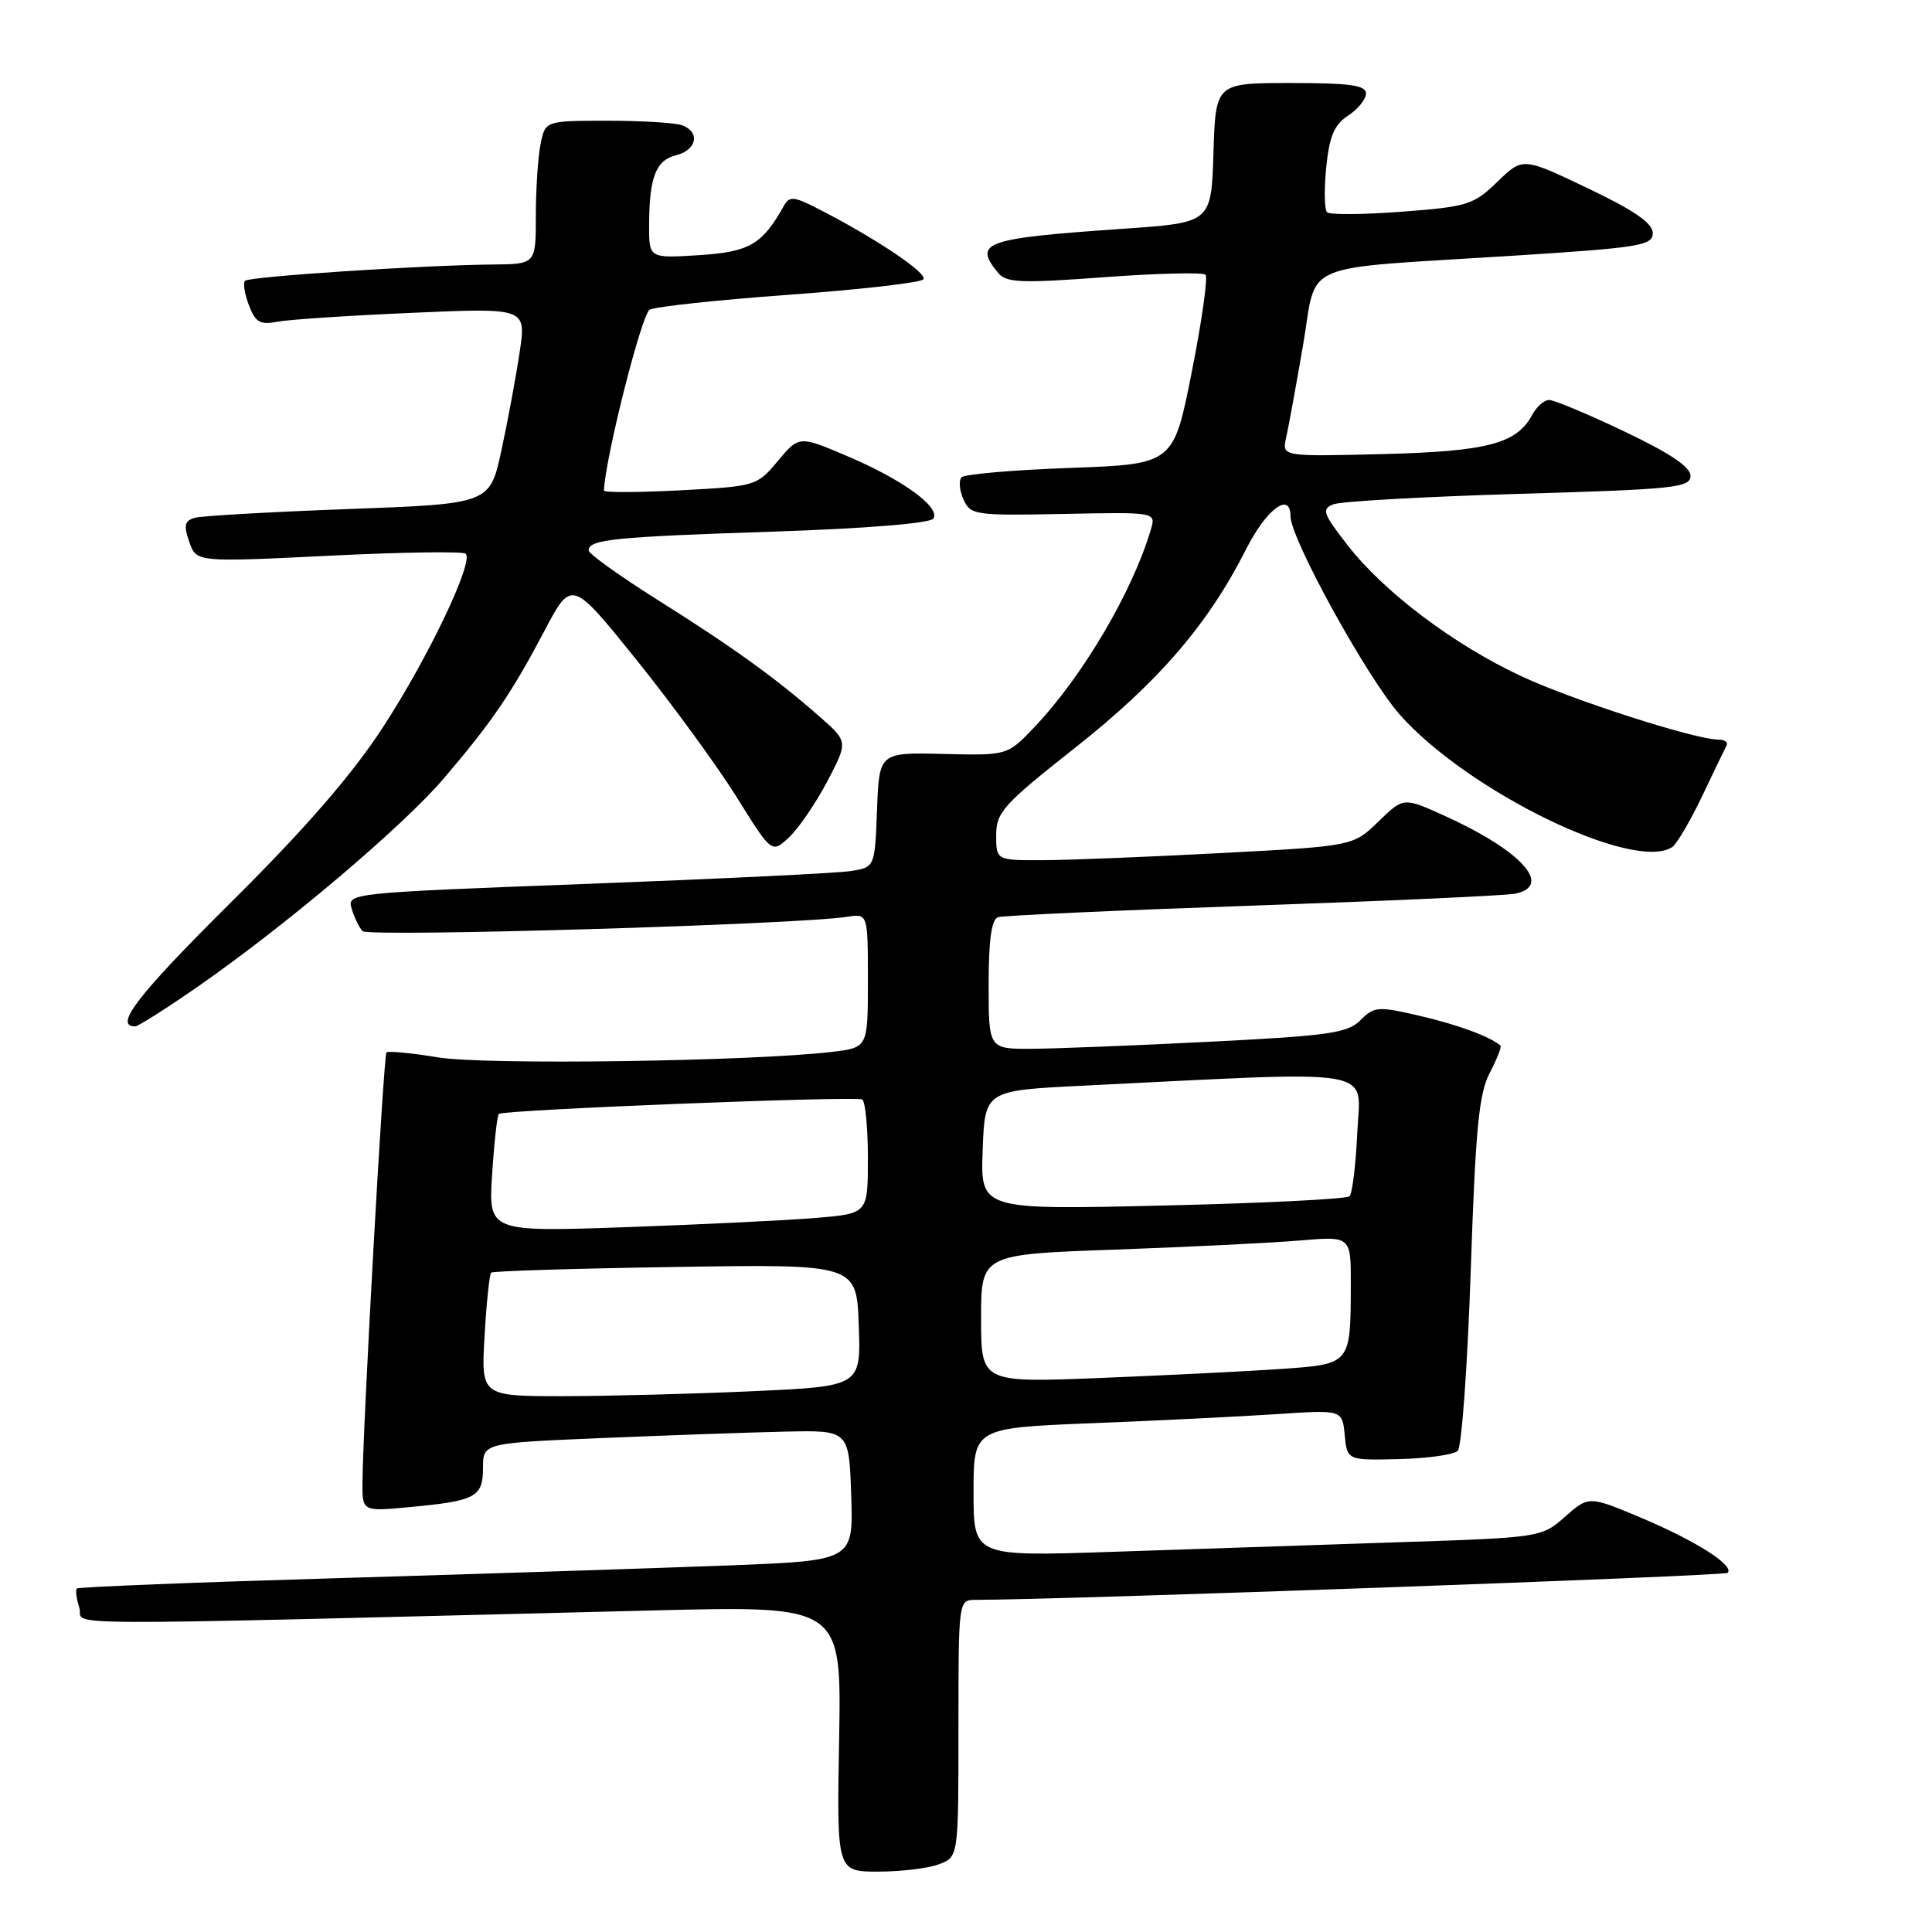 <?xml version="1.0" encoding="UTF-8" standalone="no"?>
<!DOCTYPE svg PUBLIC "-//W3C//DTD SVG 1.1//EN" "http://www.w3.org/Graphics/SVG/1.1/DTD/svg11.dtd" >
<svg xmlns="http://www.w3.org/2000/svg" xmlns:xlink="http://www.w3.org/1999/xlink" version="1.1" viewBox="0 0 256 256">
 <g >
 <path fill="currentColor"
d=" M 124.43 247.02 C 127.00 246.05 127.00 246.05 127.00 229.02 C 127.00 212.04 127.00 212.00 129.25 211.99 C 141.26 211.97 228.50 208.83 228.92 208.41 C 229.87 207.46 224.76 204.20 217.52 201.14 C 210.53 198.20 210.53 198.20 207.38 200.97 C 204.24 203.73 204.20 203.74 184.87 204.37 C 174.21 204.73 157.29 205.29 147.25 205.63 C 129.00 206.24 129.00 206.24 129.00 197.73 C 129.00 189.21 129.00 189.21 144.75 188.58 C 153.41 188.24 164.41 187.69 169.18 187.38 C 177.86 186.80 177.86 186.80 178.18 190.15 C 178.50 193.50 178.50 193.50 185.36 193.34 C 189.14 193.25 192.65 192.75 193.16 192.24 C 193.68 191.72 194.45 180.99 194.88 168.40 C 195.51 149.59 195.96 144.90 197.40 142.16 C 198.36 140.32 199.00 138.69 198.82 138.54 C 197.38 137.33 193.20 135.79 188.19 134.62 C 182.58 133.31 182.10 133.35 180.27 135.18 C 178.56 136.89 176.11 137.24 160.41 138.03 C 150.56 138.53 139.91 138.95 136.75 138.97 C 131.00 139.00 131.00 139.00 131.00 130.47 C 131.00 124.53 131.38 121.81 132.25 121.53 C 132.94 121.31 148.12 120.62 166.00 120.00 C 183.88 119.38 199.51 118.67 200.75 118.42 C 205.87 117.38 201.56 112.67 191.23 108.01 C 185.96 105.64 185.96 105.64 182.63 108.88 C 179.29 112.11 179.29 112.11 161.90 113.03 C 152.33 113.54 141.69 113.96 138.25 113.98 C 132.00 114.00 132.00 114.00 132.00 110.67 C 132.00 107.63 132.93 106.60 142.51 99.04 C 153.53 90.34 160.10 82.70 165.12 72.76 C 167.81 67.44 171.00 65.08 171.00 68.41 C 171.00 71.37 181.11 89.73 185.45 94.66 C 194.44 104.86 216.58 115.62 221.59 112.23 C 222.18 111.83 223.96 108.80 225.54 105.50 C 227.11 102.20 228.58 99.16 228.79 98.75 C 229.00 98.34 228.50 98.00 227.70 98.00 C 224.63 98.00 208.41 92.79 201.60 89.61 C 192.68 85.45 183.43 78.49 178.61 72.30 C 175.28 68.03 175.08 67.45 176.69 66.82 C 177.69 66.43 188.74 65.81 201.25 65.44 C 221.86 64.84 224.00 64.62 224.00 63.05 C 224.00 61.87 221.25 60.03 215.23 57.17 C 210.41 54.87 205.93 53.00 205.27 53.00 C 204.61 53.00 203.59 53.90 203.01 54.99 C 200.97 58.80 197.07 59.82 183.14 60.17 C 169.86 60.50 169.86 60.50 170.42 58.00 C 170.73 56.62 171.73 51.14 172.65 45.81 C 174.61 34.41 171.56 35.72 200.25 33.90 C 217.31 32.82 219.00 32.54 219.00 30.88 C 219.00 29.57 216.56 27.89 210.38 24.94 C 201.77 20.83 201.77 20.83 198.41 24.09 C 195.26 27.14 194.45 27.39 185.77 28.05 C 180.67 28.44 176.21 28.47 175.85 28.13 C 175.49 27.78 175.44 25.11 175.73 22.19 C 176.15 18.05 176.79 16.53 178.63 15.32 C 179.94 14.47 181.00 13.15 181.00 12.38 C 181.00 11.30 178.86 11.00 171.04 11.00 C 161.08 11.00 161.08 11.00 160.79 20.25 C 160.50 29.50 160.50 29.50 149.00 30.30 C 130.37 31.59 128.93 32.09 132.25 36.15 C 133.33 37.47 135.26 37.55 146.31 36.73 C 153.36 36.21 159.40 36.07 159.74 36.40 C 160.07 36.74 159.26 42.52 157.92 49.26 C 155.50 61.50 155.50 61.50 141.83 62.00 C 134.31 62.27 127.83 62.83 127.42 63.24 C 127.02 63.65 127.12 64.96 127.66 66.16 C 128.59 68.25 129.14 68.33 140.91 68.10 C 153.18 67.85 153.18 67.85 152.49 70.18 C 150.06 78.40 143.47 89.59 137.11 96.30 C 133.50 100.11 133.50 100.11 125.00 99.90 C 116.50 99.70 116.50 99.70 116.21 107.31 C 115.92 114.92 115.92 114.92 112.71 115.42 C 110.94 115.70 95.20 116.46 77.73 117.12 C 46.23 118.31 45.97 118.34 46.60 120.41 C 46.94 121.56 47.59 122.90 48.04 123.38 C 48.79 124.19 105.78 122.51 112.25 121.48 C 115.00 121.05 115.00 121.05 115.00 129.93 C 115.00 138.81 115.00 138.81 110.25 139.38 C 99.56 140.64 64.29 141.14 58.06 140.11 C 54.52 139.53 51.44 139.23 51.21 139.45 C 50.82 139.84 48.10 188.59 48.03 196.39 C 48.00 200.29 48.00 200.29 54.26 199.70 C 63.05 198.88 64.00 198.37 64.00 194.50 C 64.00 191.21 64.00 191.21 79.75 190.55 C 88.41 190.19 99.33 189.80 104.00 189.70 C 112.50 189.50 112.50 189.50 112.79 198.14 C 113.07 206.78 113.07 206.78 96.79 207.42 C 87.83 207.76 64.76 208.52 45.52 209.09 C 26.29 209.65 10.38 210.28 10.18 210.49 C 9.98 210.69 10.13 211.84 10.51 213.04 C 11.29 215.49 3.31 215.46 87.00 213.38 C 111.50 212.78 111.50 212.78 111.19 230.39 C 110.87 248.00 110.87 248.00 116.37 248.00 C 119.40 248.00 123.02 247.56 124.43 247.02 Z  M 26.33 130.65 C 37.97 122.55 53.38 109.50 58.79 103.16 C 65.18 95.68 67.77 91.88 72.12 83.63 C 75.74 76.76 75.74 76.76 84.35 87.45 C 89.08 93.34 95.05 101.51 97.61 105.62 C 102.27 113.10 102.27 113.10 104.57 110.93 C 105.84 109.74 108.11 106.40 109.63 103.52 C 112.37 98.27 112.37 98.27 108.63 94.98 C 102.78 89.85 97.26 85.86 87.25 79.56 C 82.16 76.36 78.00 73.38 78.00 72.94 C 78.00 71.48 81.29 71.14 102.27 70.45 C 114.85 70.03 123.29 69.34 123.68 68.71 C 124.62 67.19 119.60 63.56 112.27 60.44 C 105.88 57.72 105.88 57.72 103.07 61.08 C 100.30 64.40 100.16 64.44 90.14 64.97 C 84.56 65.26 80.01 65.28 80.02 65.00 C 80.24 60.49 85.03 41.58 86.09 41.03 C 86.87 40.63 95.15 39.74 104.50 39.06 C 113.85 38.38 121.87 37.47 122.33 37.03 C 123.10 36.29 115.85 31.44 108.10 27.51 C 105.18 26.03 104.58 26.00 103.89 27.24 C 100.99 32.41 99.32 33.38 92.63 33.81 C 86.00 34.23 86.00 34.23 86.01 29.87 C 86.03 23.48 86.89 21.24 89.59 20.57 C 92.32 19.88 92.81 17.52 90.42 16.61 C 89.55 16.27 85.10 16.00 80.54 16.00 C 72.25 16.00 72.25 16.00 71.62 19.13 C 71.28 20.84 71.00 25.12 71.00 28.63 C 71.00 35.00 71.00 35.00 65.25 35.05 C 55.95 35.14 33.02 36.64 32.46 37.21 C 32.18 37.49 32.41 38.95 32.98 40.44 C 33.84 42.71 34.46 43.07 36.76 42.63 C 38.26 42.34 46.30 41.81 54.62 41.45 C 69.73 40.79 69.73 40.79 68.86 46.64 C 68.38 49.86 67.30 55.71 66.45 59.63 C 64.92 66.76 64.92 66.76 46.21 67.45 C 35.92 67.83 26.74 68.35 25.82 68.61 C 24.46 69.00 24.31 69.61 25.08 71.80 C 26.02 74.50 26.02 74.50 43.56 73.64 C 53.21 73.16 61.37 73.04 61.71 73.37 C 62.80 74.47 56.72 87.20 50.70 96.43 C 46.58 102.73 40.45 109.80 30.58 119.59 C 18.20 131.89 15.03 136.00 17.91 136.00 C 18.31 136.00 22.10 133.59 26.33 130.65 Z  M 64.21 177.00 C 64.46 172.60 64.86 168.83 65.08 168.63 C 65.31 168.42 76.30 168.08 89.50 167.88 C 113.50 167.50 113.50 167.50 113.79 175.59 C 114.08 183.69 114.08 183.69 99.79 184.34 C 91.93 184.70 80.60 184.99 74.62 185.00 C 63.74 185.00 63.74 185.00 64.21 177.00 Z  M 130.00 174.71 C 130.00 166.21 130.00 166.21 147.75 165.58 C 157.51 165.23 168.54 164.69 172.25 164.37 C 179.00 163.80 179.00 163.80 178.99 170.15 C 178.96 180.84 179.04 180.75 169.65 181.40 C 165.17 181.71 154.41 182.24 145.75 182.59 C 130.00 183.21 130.00 183.21 130.00 174.71 Z  M 65.21 155.60 C 65.48 151.40 65.88 147.80 66.10 147.60 C 66.70 147.05 113.39 145.20 114.25 145.69 C 114.66 145.93 115.00 149.42 115.00 153.46 C 115.00 160.80 115.00 160.80 108.25 161.37 C 104.54 161.69 93.22 162.24 83.11 162.60 C 64.72 163.24 64.72 163.24 65.21 155.60 Z  M 130.21 152.40 C 130.50 144.50 130.50 144.50 143.50 143.86 C 183.38 141.89 180.24 141.35 179.85 150.05 C 179.65 154.33 179.19 158.14 178.82 158.51 C 178.45 158.88 167.30 159.44 154.03 159.74 C 129.91 160.31 129.91 160.31 130.21 152.40 Z "/>
</g>
</svg>